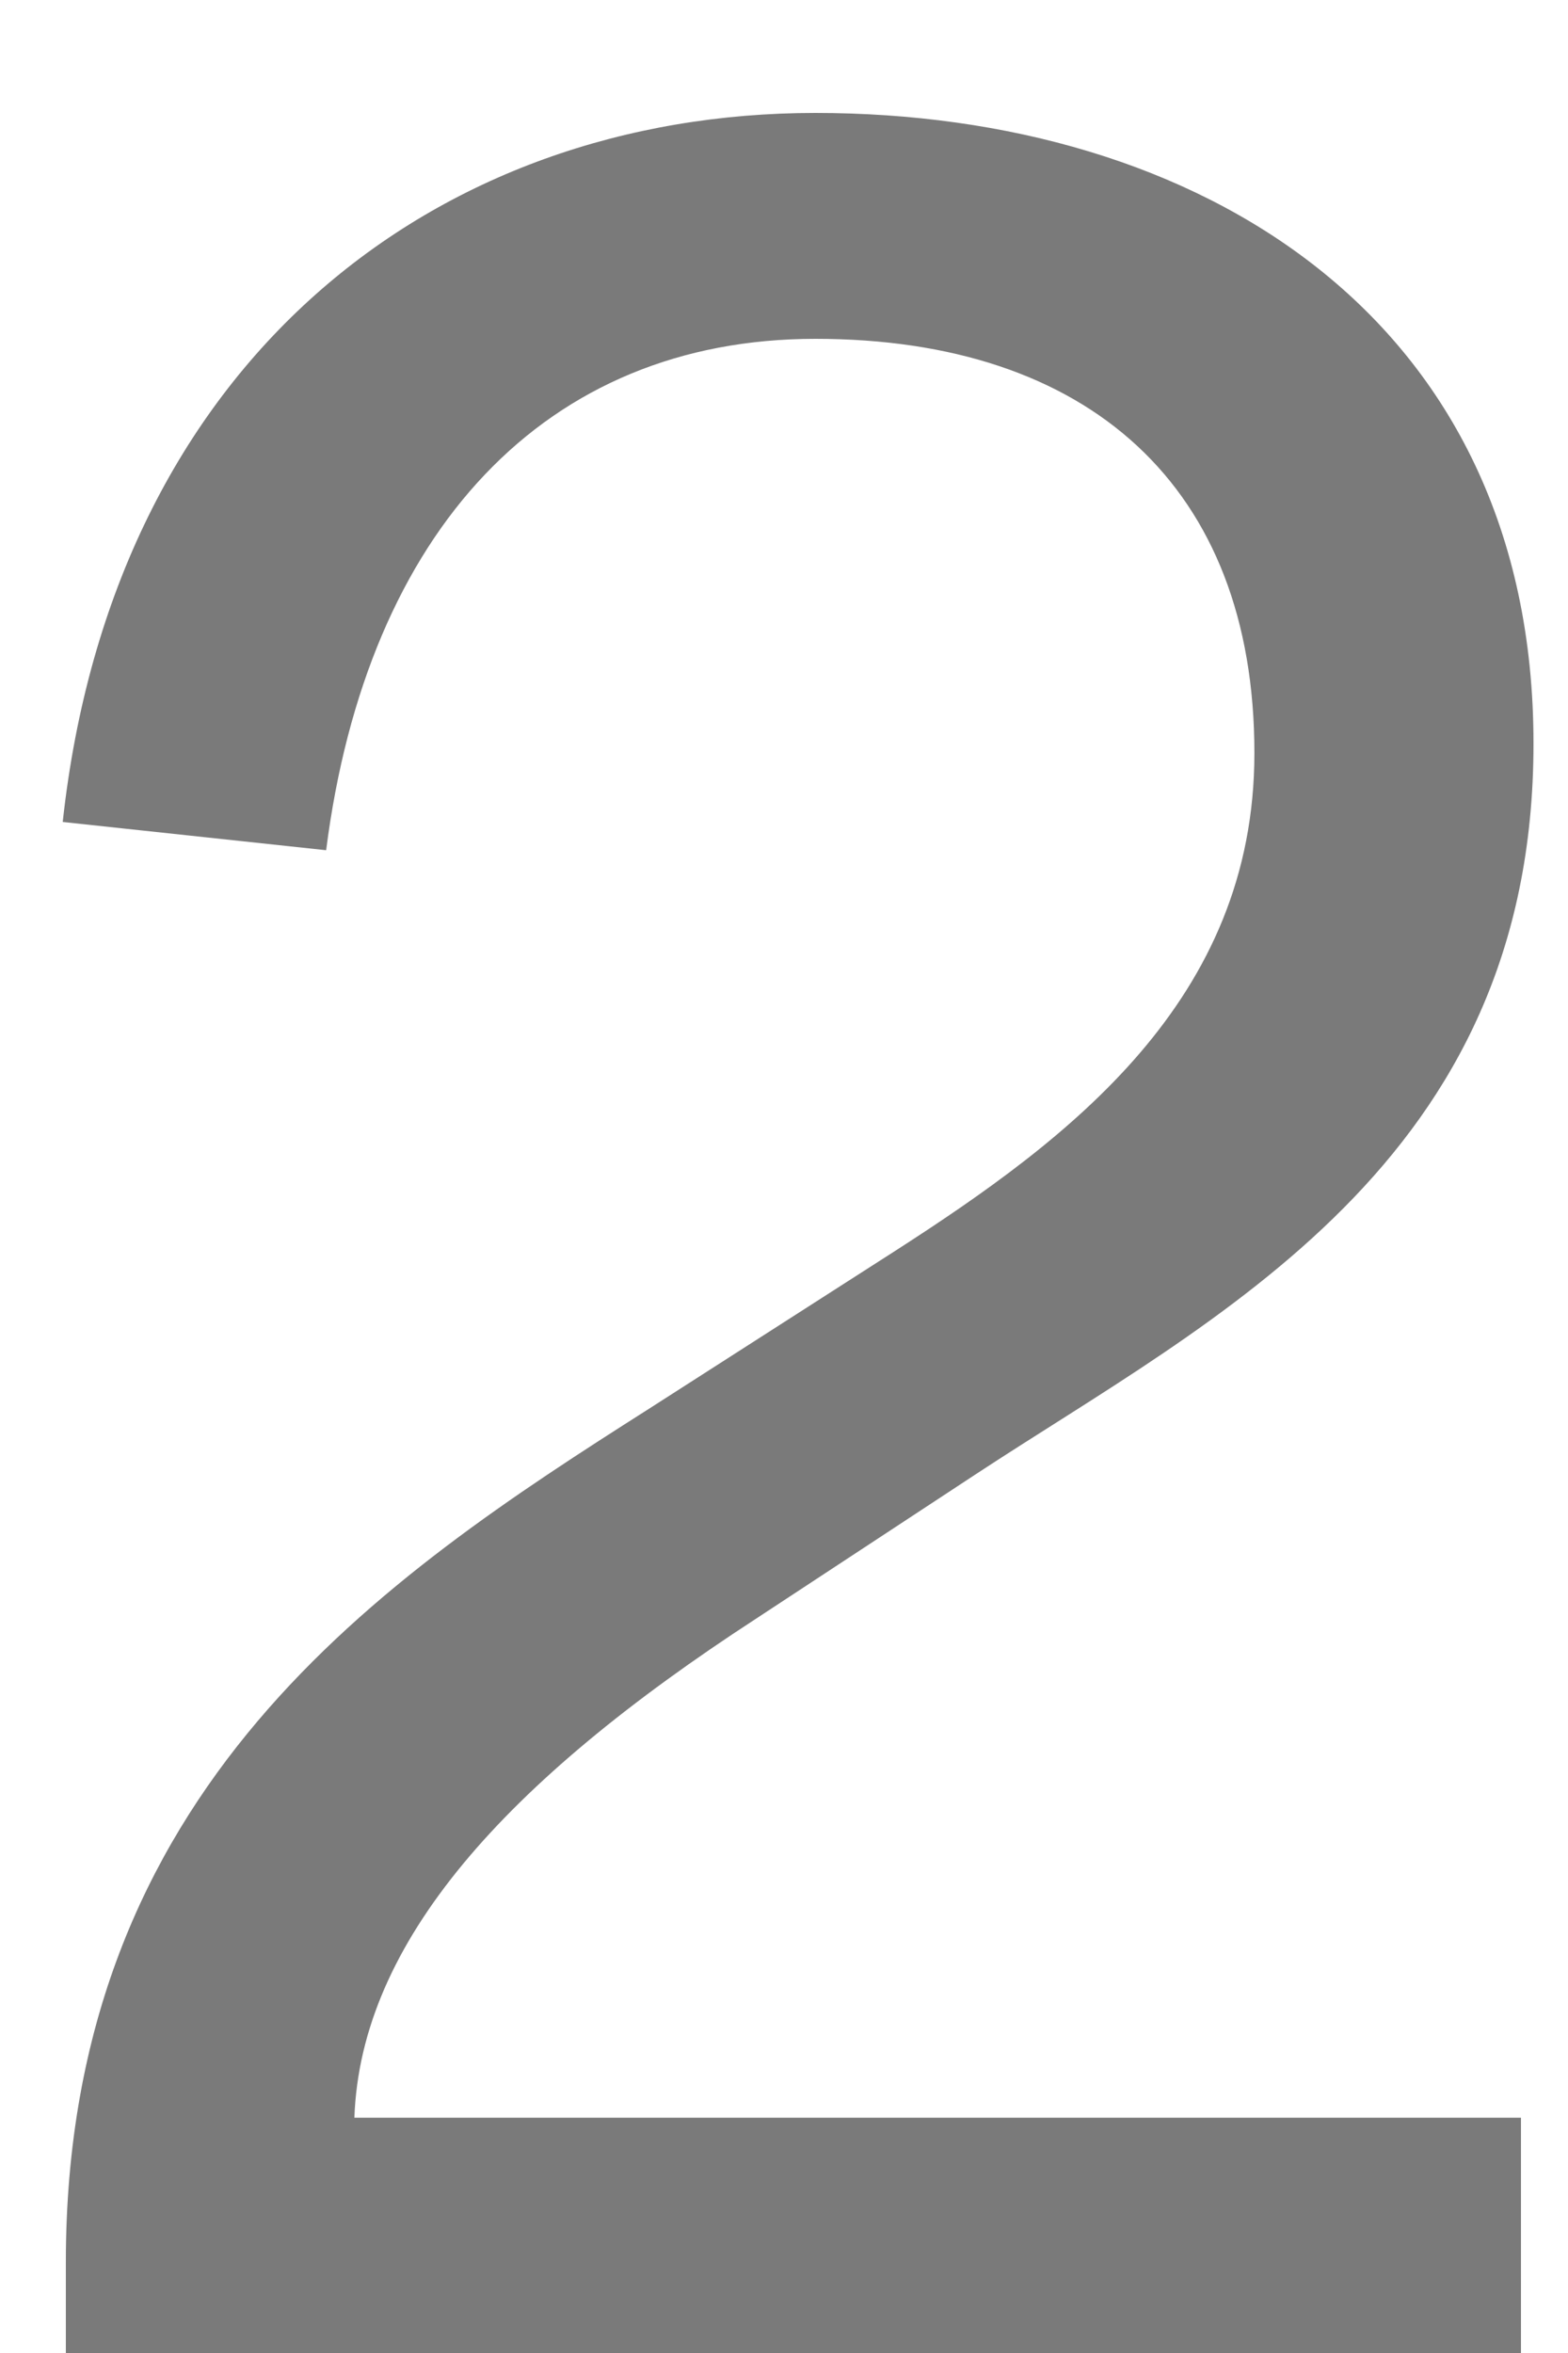 <svg width="12" height="18" viewBox="0 0 12 18" fill="none" xmlns="http://www.w3.org/2000/svg">
<path d="M11.64 16.2V18H0.504V17.304C0.504 13.68 2.928 12.072 4.968 10.776L6.84 9.576C8.184 8.712 9.6 7.656 9.6 5.76C9.6 3.72 8.328 2.592 6.24 2.592C4.176 2.592 2.808 4.056 2.496 6.504L0.48 6.288C0.864 2.76 3.336 0.864 6.24 0.864C9.168 0.864 11.736 2.424 11.736 5.688C11.736 8.904 9.288 10.08 7.464 11.28L5.784 12.384C3.864 13.632 2.76 14.856 2.712 16.2H11.64Z" fill="#262626" fill-opacity="0.61"/>
</svg>
